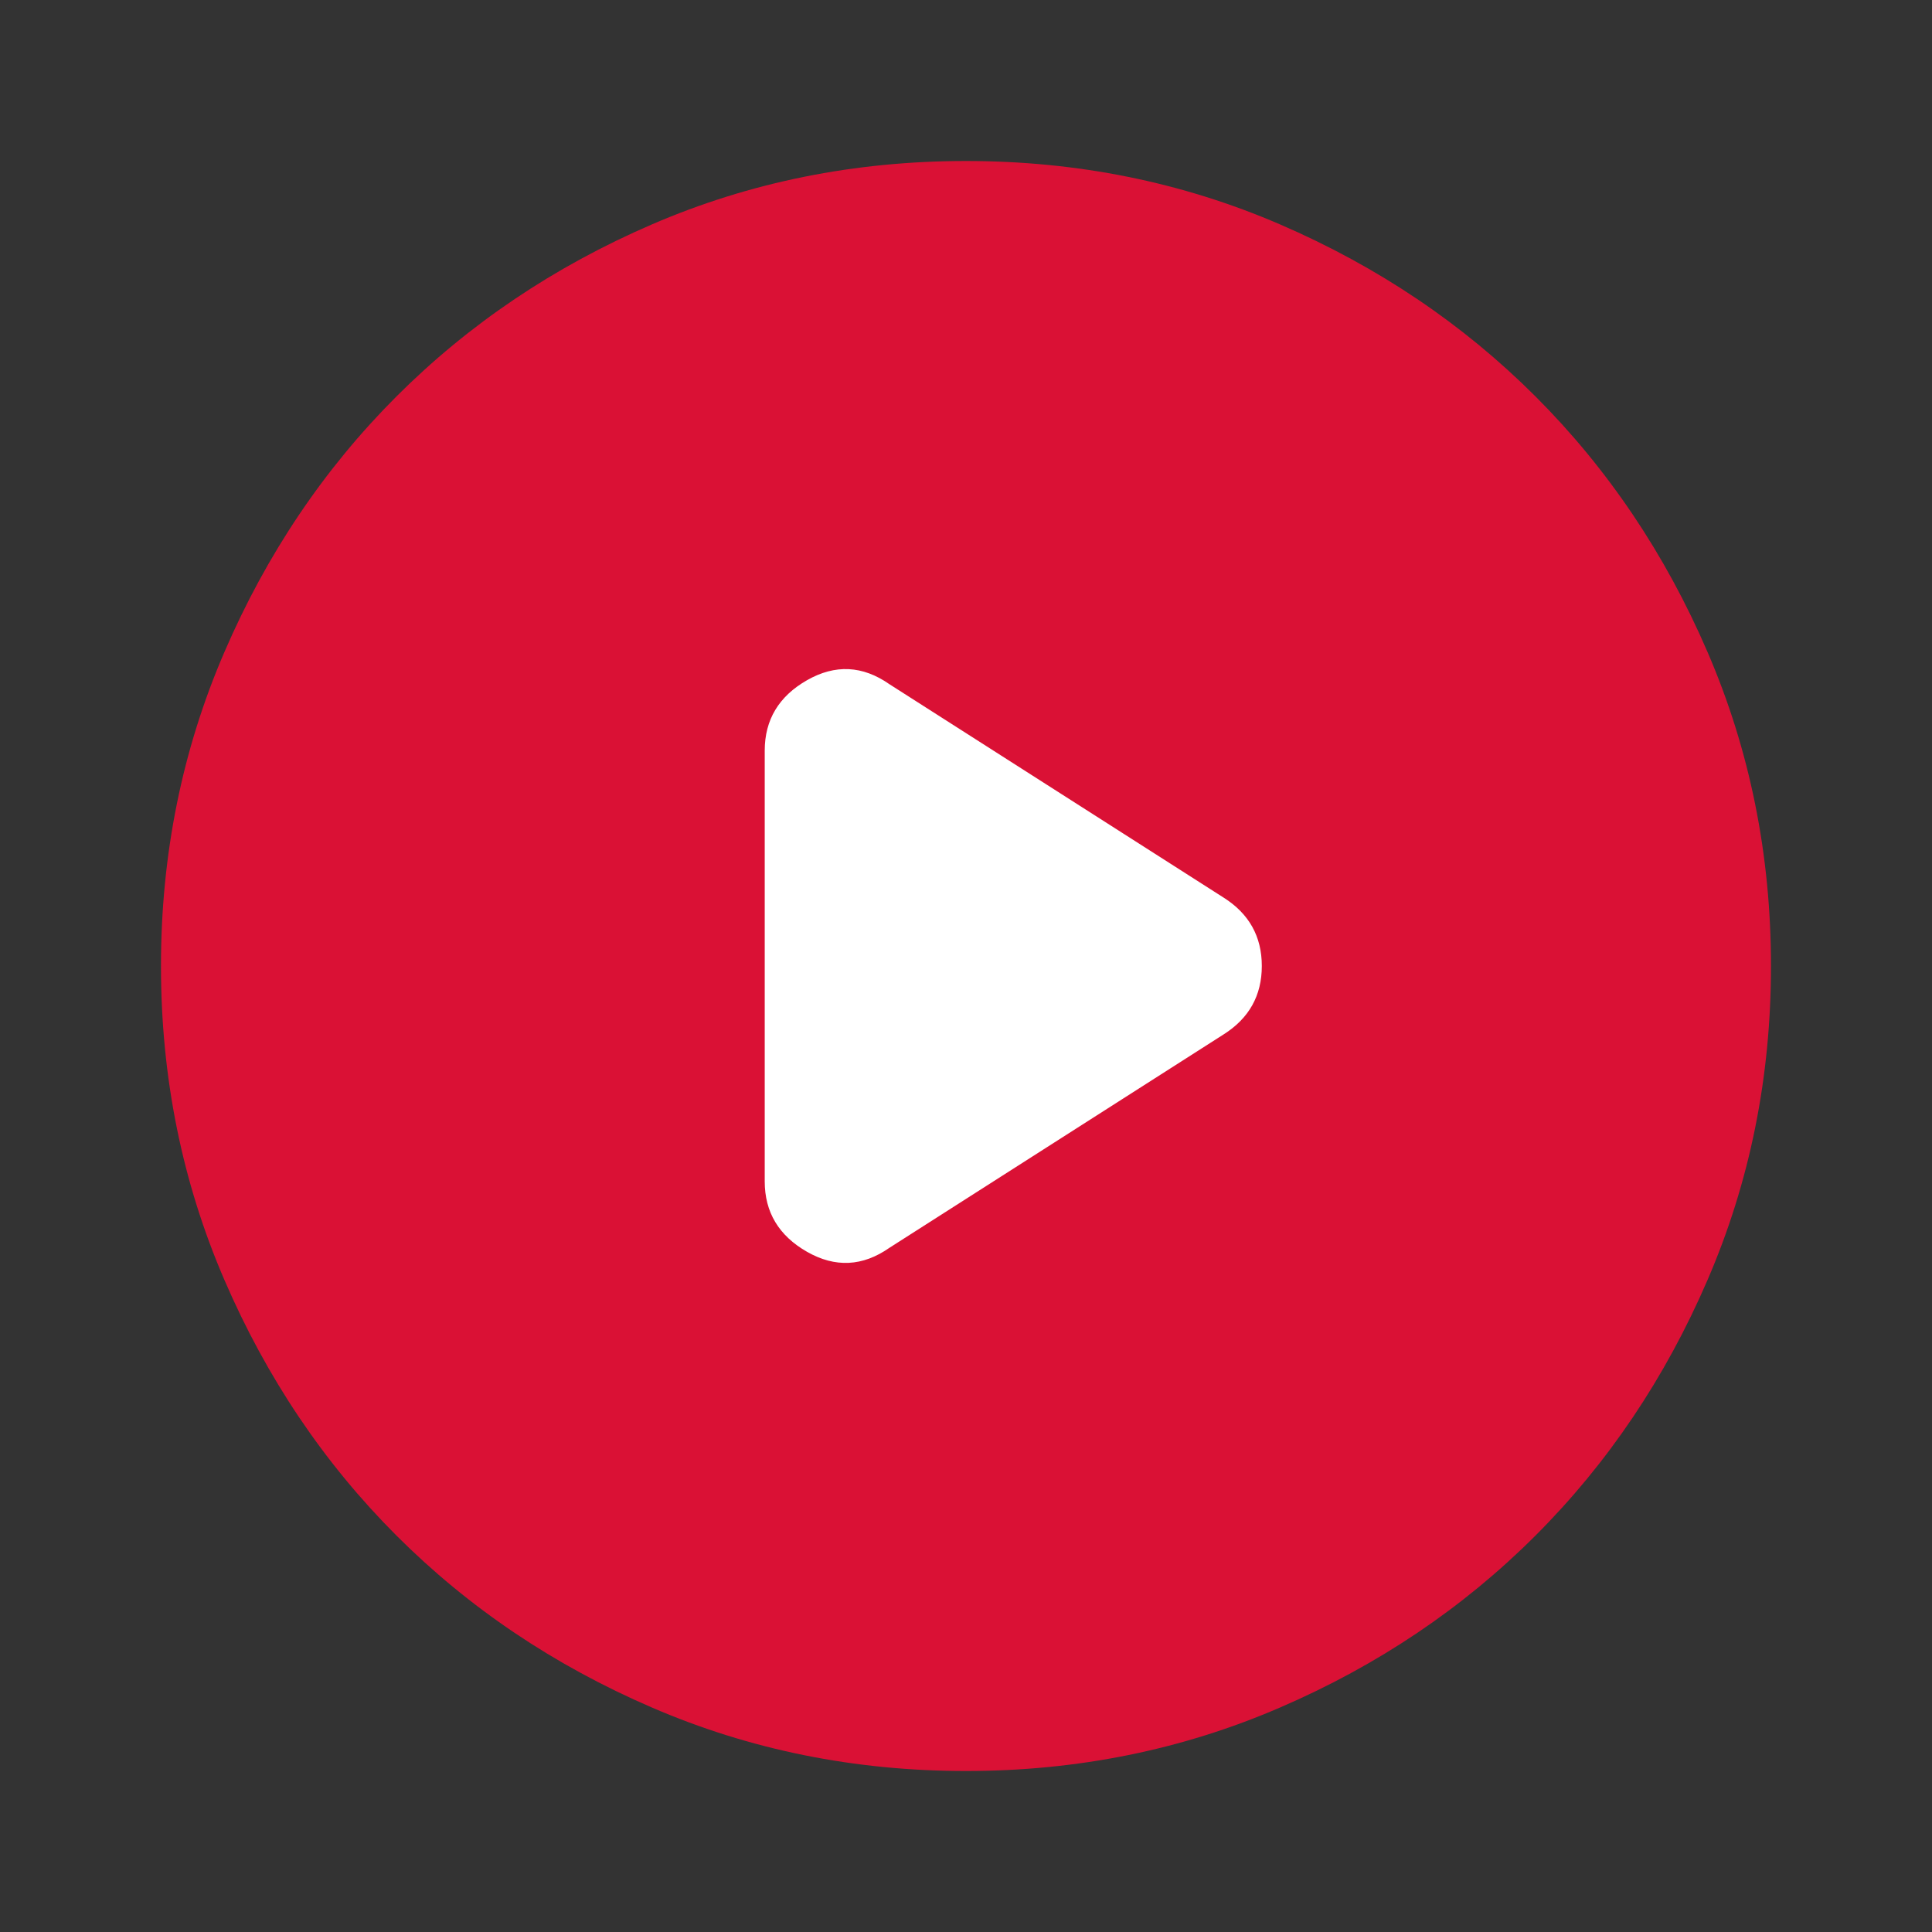 <svg width="200" height="200" viewBox="0 0 200 200" fill="none" xmlns="http://www.w3.org/2000/svg">
<rect x="0" y="0" width="200" height="200" fill="#333333" stroke="none"/>
<rect x="66" y="63" width="74" height="74" fill="white"/>
<path d="M79.164 77.709V122.292C79.164 125.486 80.622 127.917 83.539 129.584C86.456 131.25 89.303 131.111 92.081 129.167L126.664 107.084C129.303 105.417 130.622 103.056 130.622 100C130.622 96.945 129.303 94.584 126.664 92.917L92.081 70.834C89.303 68.889 86.456 68.75 83.539 70.417C80.622 72.084 79.164 74.514 79.164 77.709ZM99.997 183.334C88.47 183.334 77.636 181.145 67.497 176.767C57.358 172.395 48.539 166.459 41.039 158.959C33.539 151.459 27.603 142.639 23.231 132.5C18.853 122.361 16.664 111.528 16.664 100C16.664 88.473 18.853 77.639 23.231 67.5C27.603 57.361 33.539 48.542 41.039 41.042C48.539 33.542 57.358 27.603 67.497 23.225C77.636 18.853 88.47 16.667 99.997 16.667C111.525 16.667 122.359 18.853 132.497 23.225C142.636 27.603 151.456 33.542 158.956 41.042C166.456 48.542 172.392 57.361 176.764 67.5C181.142 77.639 183.331 88.473 183.331 100C183.331 111.528 181.142 122.361 176.764 132.5C172.392 142.639 166.456 151.459 158.956 158.959C151.456 166.459 142.636 172.395 132.497 176.767C122.359 181.145 111.525 183.334 99.997 183.334Z" fill="#DA1135"/>
</svg>
